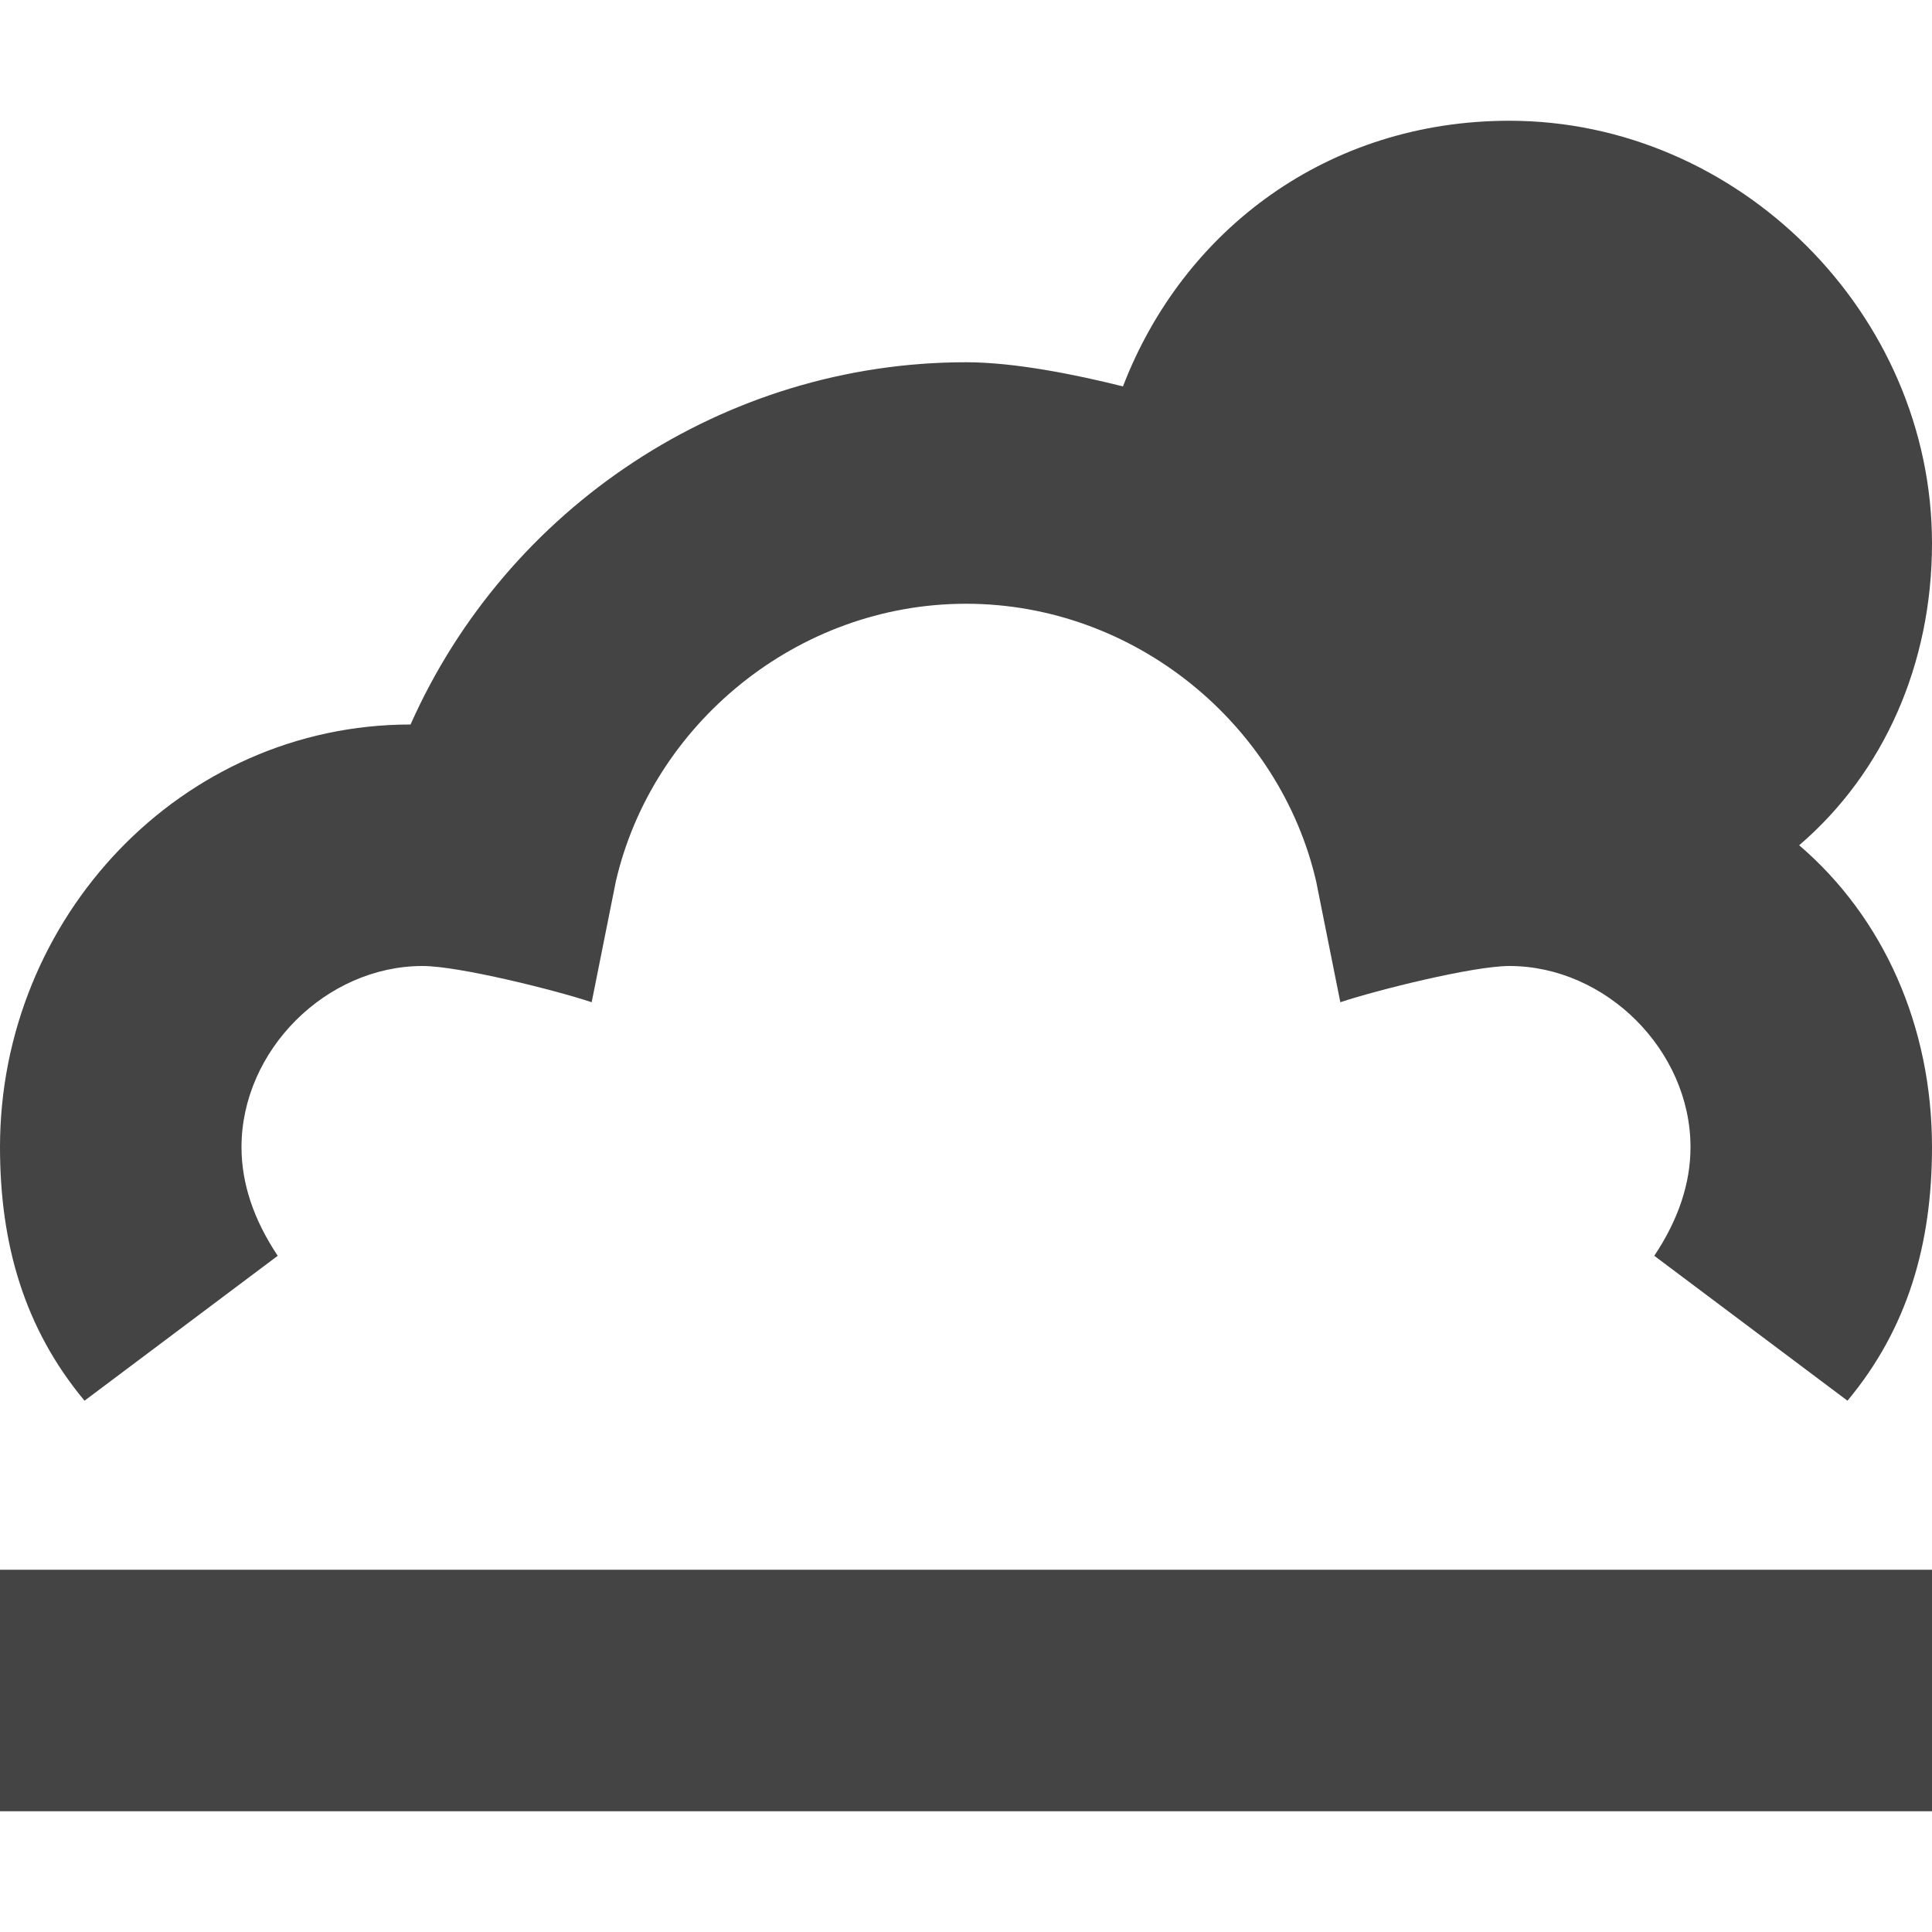 <?xml version="1.0" encoding="utf-8"?>
<!-- Generator: Adobe Illustrator 19.1.0, SVG Export Plug-In . SVG Version: 6.00 Build 0)  -->
<!DOCTYPE svg PUBLIC "-//W3C//DTD SVG 1.1//EN" "http://www.w3.org/Graphics/SVG/1.1/DTD/svg11.dtd">
<svg version="1.1" id="Layer_2" xmlns="http://www.w3.org/2000/svg" xmlns:xlink="http://www.w3.org/1999/xlink" x="0px" y="0px"
	 width="16px" height="16px" viewBox="0 0 16 16" enable-background="new 0 0 16 16" xml:space="preserve">
<path fill="#444444" d="M14.9,7C15.6,6.4,16,5.5,16,4.5C16,2.6,14.4,1,12.5,1C11,1,9.8,1.9,9.3,3.2C8.9,3.1,8.4,3,8,3
	C6,3,4.2,4.2,3.4,6C1.5,6,0,7.6,0,9.5c0,0.8,0.2,1.5,0.7,2.1l1.6-1.2C2.1,10.1,2,9.8,2,9.5C2,8.7,2.7,8,3.5,8c0.3,0,1.1,0.2,1.4,0.3
	l0.2-1C5.4,6,6.6,5,8,5s2.6,1,2.9,2.3l0.2,1C11.4,8.2,12.2,8,12.5,8C13.3,8,14,8.7,14,9.5c0,0.3-0.1,0.6-0.3,0.9l1.6,1.2
	C15.8,11,16,10.3,16,9.5C16,8.5,15.6,7.6,14.9,7z"/>
<rect data-color="color-2" y="13" fill="#444444" width="16" height="2"/>
</svg>
